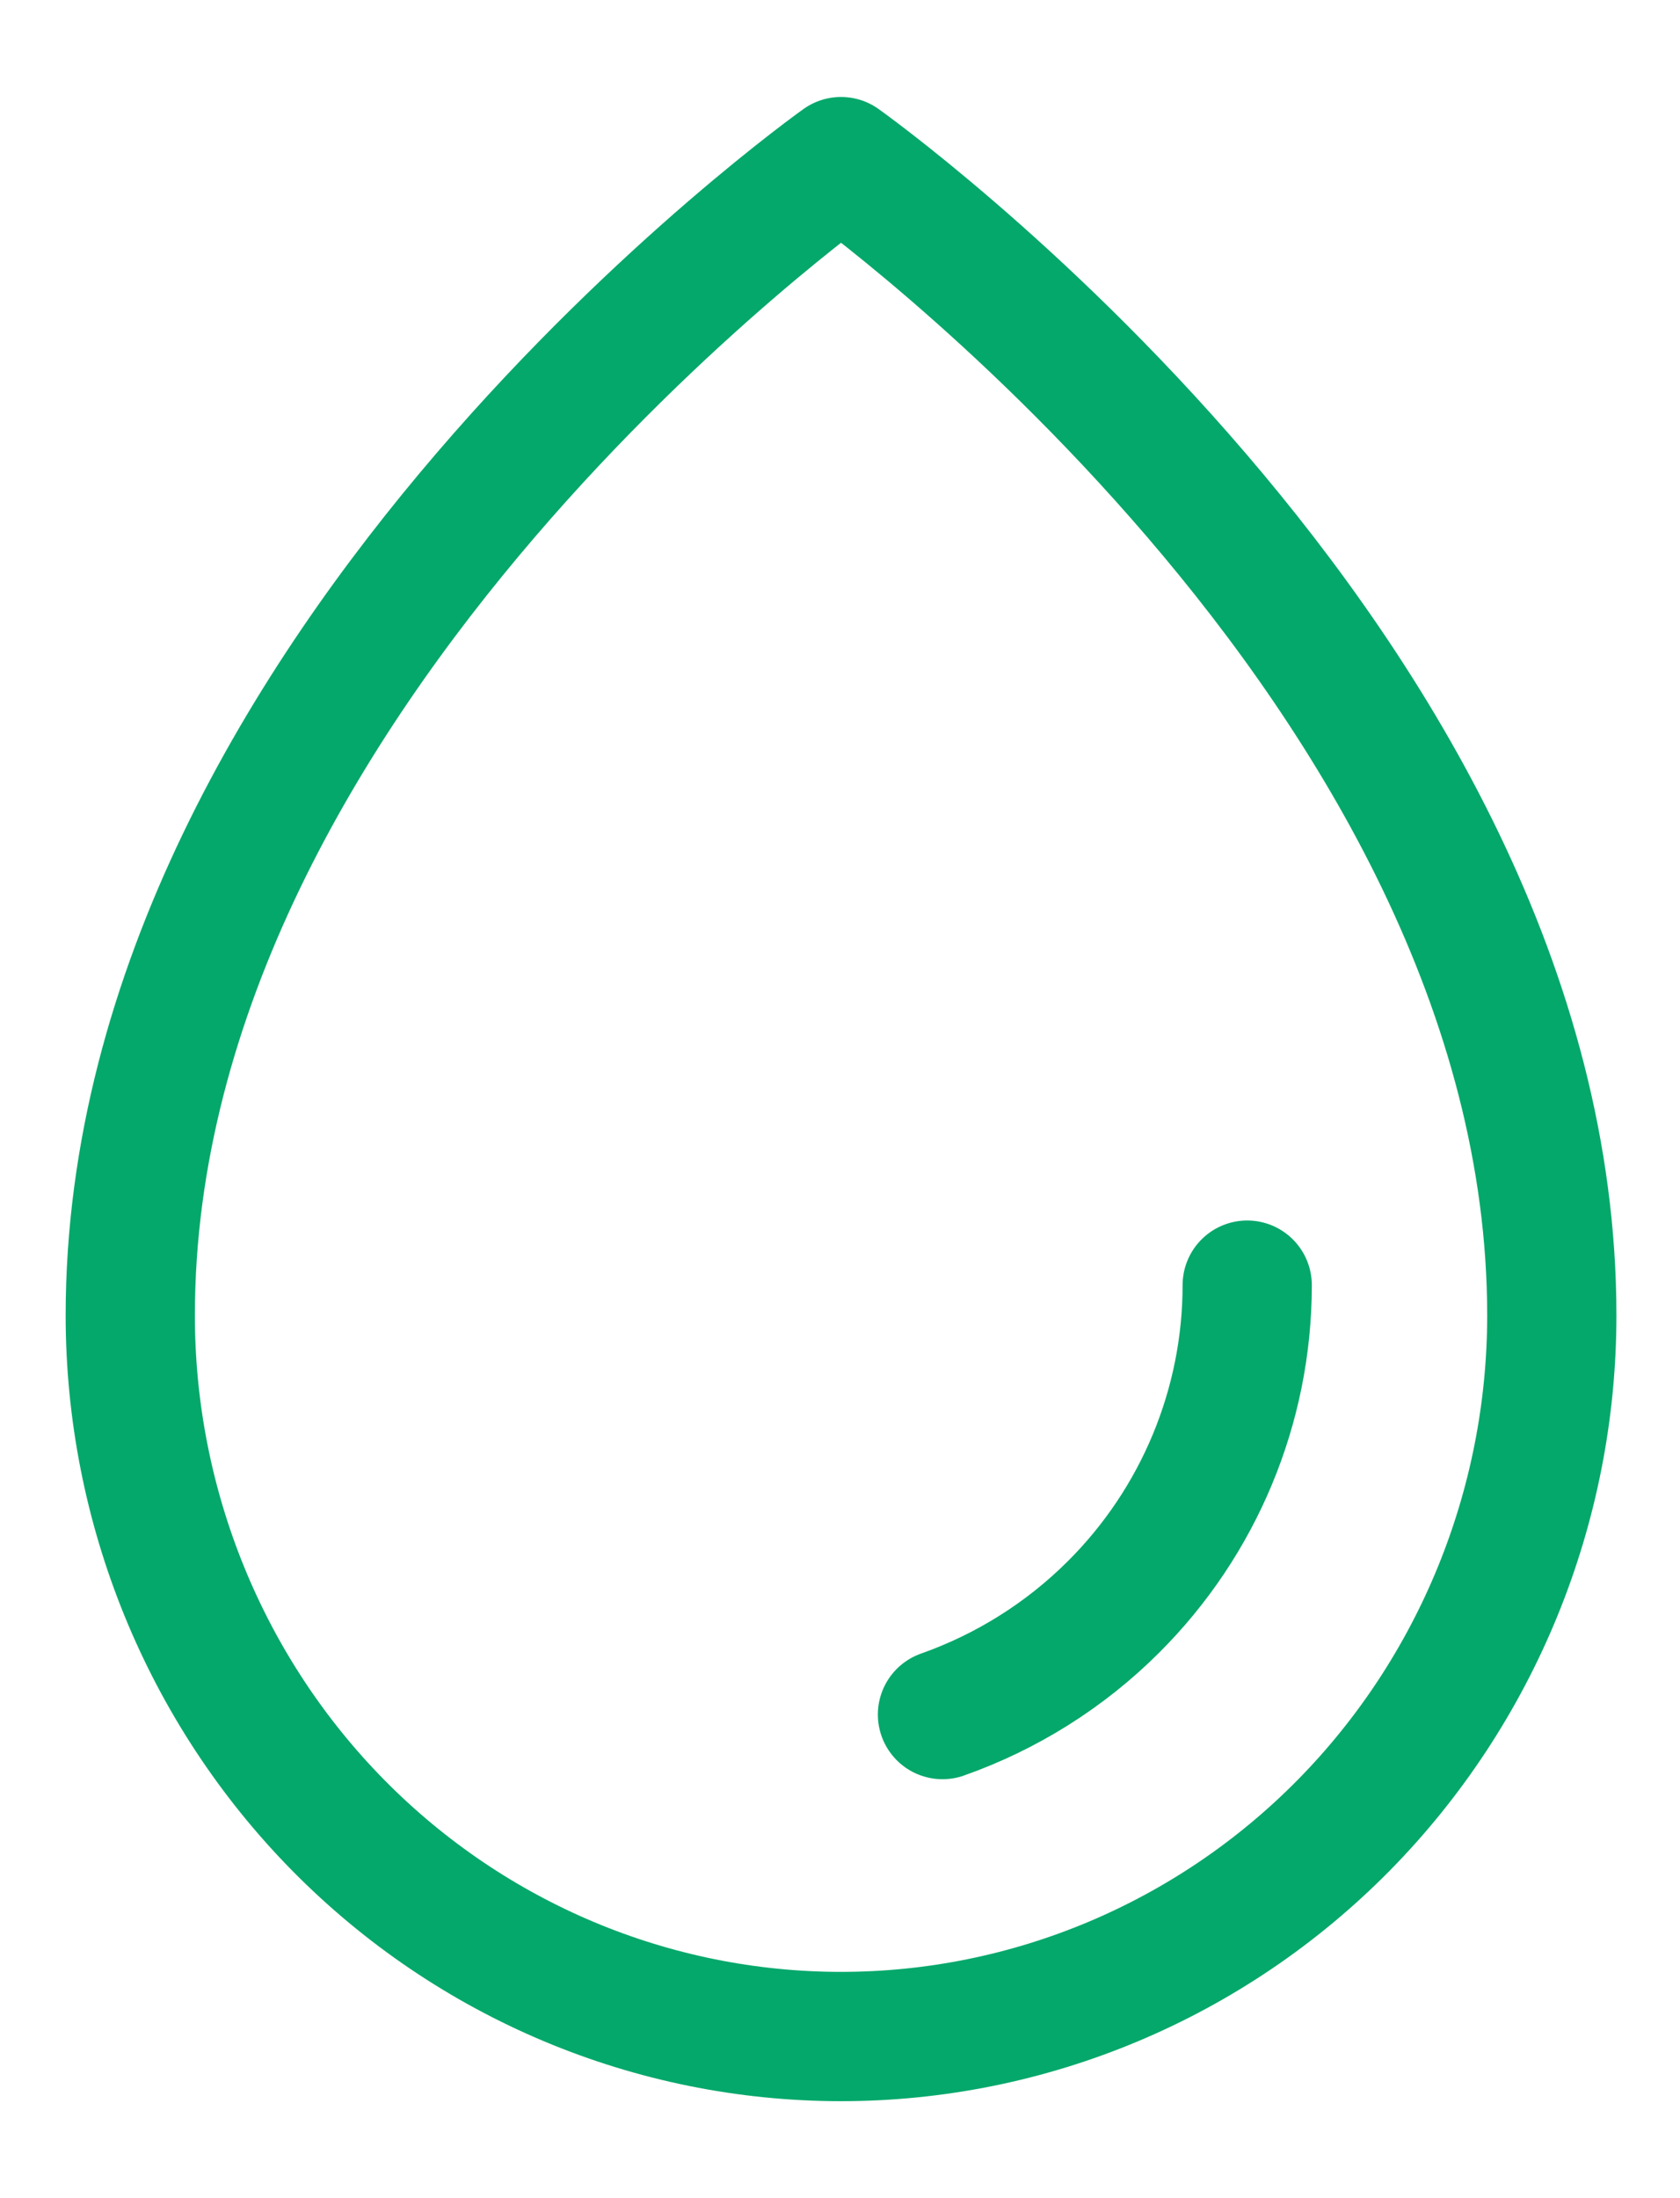 <svg width="13" height="17" viewBox="0 0 13 17" fill="none" xmlns="http://www.w3.org/2000/svg">
<path d="M9.651 9.939C9.651 10.873 9.278 11.769 8.615 12.429C8.239 12.804 7.786 13.086 7.293 13.26M12.008 10.173C12.008 5.154 6.508 1.25 6.508 1.25C6.508 1.25 1.008 5.154 1.008 10.173C1.008 11.652 1.587 13.071 2.618 14.117C3.65 15.163 5.049 15.75 6.508 15.75C7.966 15.75 9.365 15.163 10.397 14.117C11.428 13.071 12.008 11.652 12.008 10.173Z" stroke="#05A86B" stroke-linecap="round" stroke-linejoin="round"/>
</svg>
